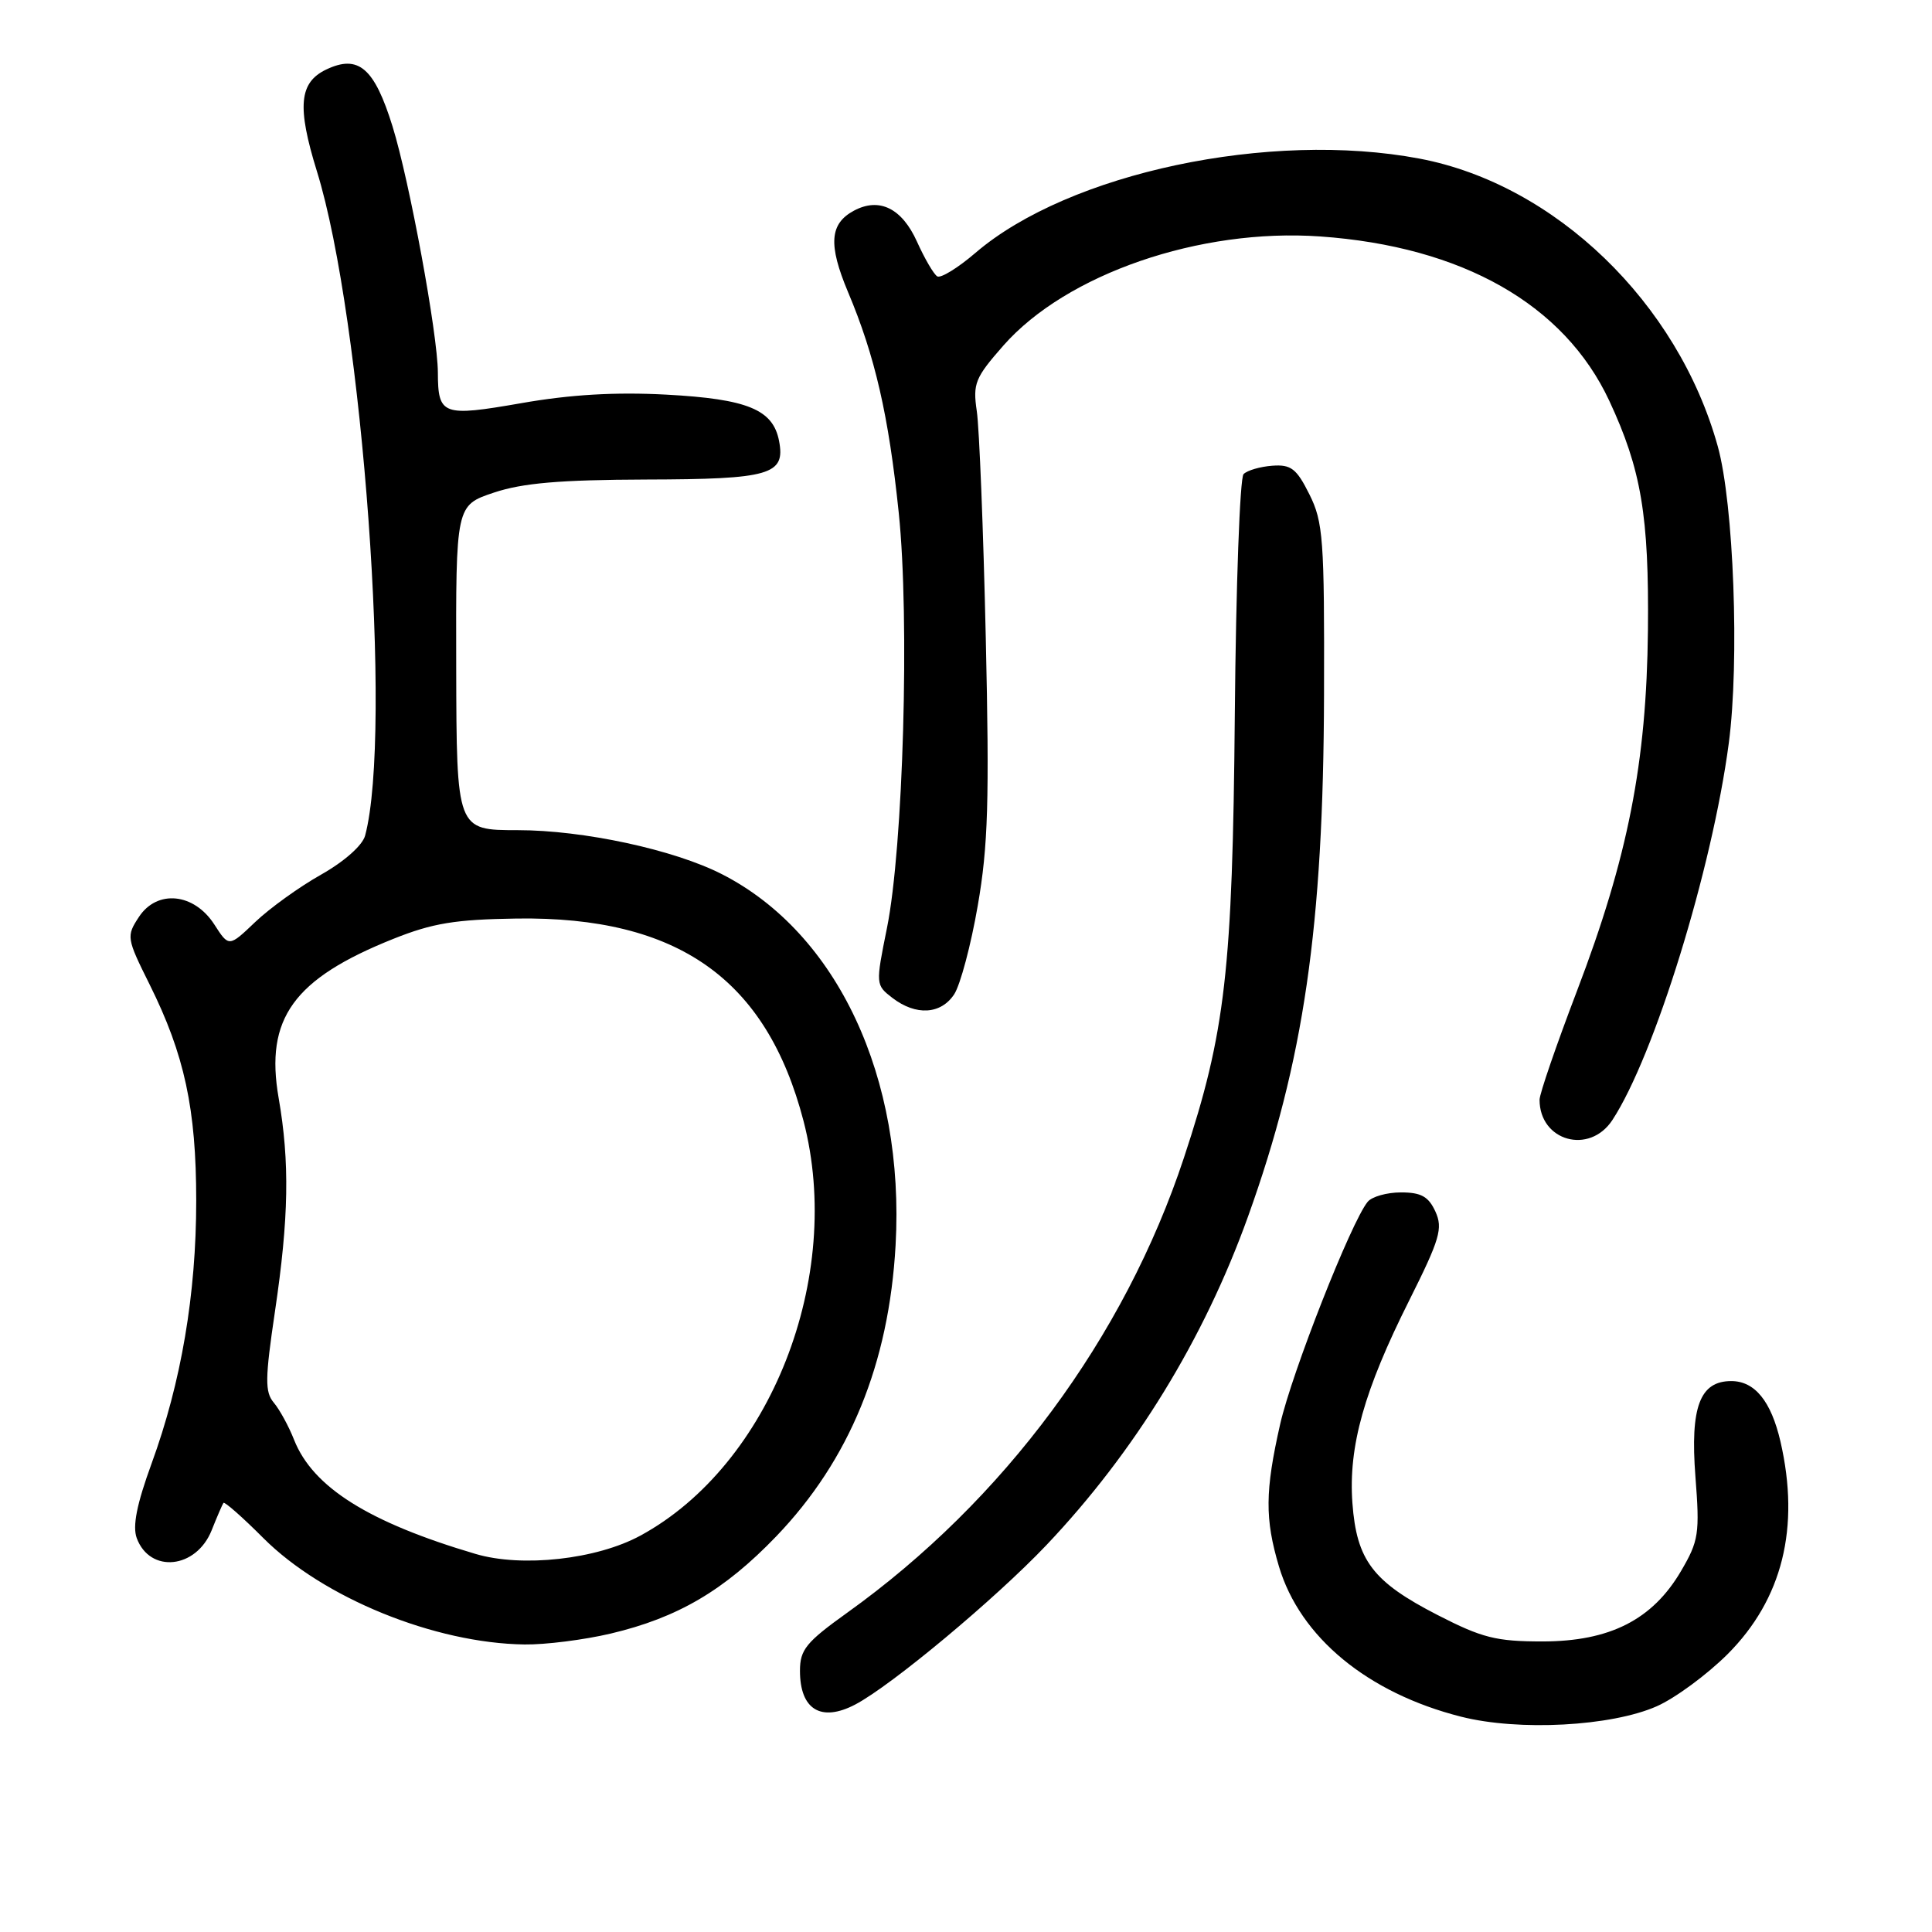 <?xml version="1.0" encoding="UTF-8" standalone="no"?>
<!DOCTYPE svg PUBLIC "-//W3C//DTD SVG 1.1//EN" "http://www.w3.org/Graphics/SVG/1.1/DTD/svg11.dtd" >
<svg xmlns="http://www.w3.org/2000/svg" xmlns:xlink="http://www.w3.org/1999/xlink" version="1.1" viewBox="0 0 256 256">
 <g >
 <path fill="currentColor"
d=" M 219.53 226.09 C 221.97 225.01 226.19 221.90 228.91 219.19 C 236.18 211.91 238.55 202.42 235.92 191.01 C 234.68 185.66 232.52 183.00 229.40 183.00 C 225.24 183.00 223.95 186.44 224.65 195.63 C 225.24 203.23 225.09 204.17 222.74 208.18 C 218.96 214.62 213.32 217.49 204.40 217.50 C 198.24 217.50 196.39 217.03 190.49 214.00 C 181.90 209.59 179.76 206.76 179.20 199.15 C 178.66 191.66 180.74 184.25 186.74 172.29 C 190.80 164.18 191.21 162.76 190.20 160.54 C 189.29 158.55 188.31 158.00 185.64 158.00 C 183.77 158.00 181.78 158.56 181.22 159.25 C 179.03 161.93 171.18 181.88 169.63 188.70 C 167.62 197.58 167.59 201.25 169.47 207.57 C 172.27 216.95 181.23 224.34 193.60 227.47 C 201.25 229.41 213.51 228.75 219.53 226.09 Z  M 113.32 225.86 C 118.11 223.35 131.90 211.85 138.65 204.74 C 150.36 192.40 159.54 177.44 165.38 161.17 C 172.77 140.60 175.36 122.78 175.44 92.00 C 175.50 71.43 175.33 69.16 173.50 65.50 C 171.80 62.09 171.07 61.53 168.59 61.71 C 166.99 61.83 165.28 62.32 164.78 62.82 C 164.29 63.31 163.77 77.61 163.62 94.61 C 163.32 128.57 162.38 136.80 156.88 153.40 C 148.99 177.26 133.01 198.84 112.25 213.70 C 106.81 217.60 106.00 218.59 106.00 221.39 C 106.00 226.53 108.79 228.23 113.32 225.86 Z  M 80.91 216.46 C 89.80 214.36 95.97 210.74 102.86 203.57 C 112.57 193.45 117.79 180.72 118.67 165.00 C 119.91 142.79 110.96 123.65 95.67 115.84 C 89.32 112.59 77.31 110.00 68.59 110.00 C 60.50 110.00 60.50 110.00 60.45 88.48 C 60.40 66.96 60.40 66.96 65.45 65.27 C 69.26 64.00 74.19 63.58 85.59 63.54 C 102.07 63.50 104.09 62.91 103.23 58.43 C 102.43 54.26 99.05 52.87 88.28 52.29 C 81.55 51.93 75.56 52.28 69.08 53.42 C 58.62 55.24 58.04 55.03 58.02 49.35 C 57.99 44.24 54.27 24.04 52.02 16.77 C 49.61 8.99 47.50 7.18 43.23 9.21 C 39.63 10.93 39.34 14.13 41.99 22.69 C 48.06 42.24 52.03 97.05 48.38 110.72 C 48.03 112.02 45.63 114.15 42.55 115.89 C 39.67 117.51 35.74 120.34 33.82 122.17 C 30.33 125.50 30.33 125.50 28.40 122.50 C 25.71 118.32 20.81 117.83 18.40 121.51 C 16.73 124.06 16.77 124.31 19.82 130.44 C 24.45 139.74 26.00 146.94 26.00 159.10 C 26.00 171.48 24.02 183.16 20.08 193.94 C 18.12 199.32 17.54 202.23 18.12 203.81 C 19.87 208.52 26.01 207.88 28.05 202.76 C 28.76 200.97 29.47 199.34 29.61 199.14 C 29.76 198.95 32.14 201.04 34.89 203.80 C 42.82 211.73 57.57 217.74 69.50 217.90 C 72.25 217.94 77.39 217.29 80.91 216.46 Z  M 213.65 148.41 C 219.22 139.91 226.87 115.14 229.07 98.50 C 230.51 87.64 229.73 66.74 227.61 59.13 C 222.32 40.10 206.07 24.43 188.11 21.02 C 168.26 17.26 141.63 22.90 129.26 33.50 C 126.93 35.50 124.65 36.90 124.19 36.62 C 123.72 36.33 122.52 34.27 121.51 32.03 C 119.51 27.59 116.52 26.12 113.16 27.91 C 109.93 29.64 109.73 32.41 112.36 38.68 C 115.95 47.19 117.75 55.05 119.09 67.96 C 120.55 81.99 119.69 112.33 117.52 123.00 C 116.02 130.44 116.02 130.51 118.25 132.23 C 121.37 134.62 124.68 134.42 126.44 131.74 C 127.25 130.49 128.66 125.21 129.56 119.99 C 130.93 112.11 131.11 106.08 130.62 84.50 C 130.30 70.20 129.76 56.69 129.43 54.48 C 128.89 50.82 129.20 50.06 132.96 45.78 C 141.31 36.30 158.99 30.21 174.92 31.33 C 193.77 32.66 207.28 40.34 213.24 53.11 C 217.48 62.21 218.51 68.36 218.36 83.50 C 218.18 101.06 215.72 113.59 208.94 131.35 C 206.22 138.48 204.00 144.94 204.00 145.72 C 204.00 151.21 210.61 153.05 213.65 148.41 Z  M 63.00 205.90 C 48.83 201.71 41.46 197.07 38.97 190.79 C 38.26 188.98 37.04 186.76 36.28 185.86 C 35.09 184.45 35.11 182.70 36.44 173.73 C 38.27 161.40 38.40 153.97 36.92 145.48 C 35.09 134.96 38.89 129.69 52.13 124.40 C 57.33 122.32 60.33 121.83 68.50 121.71 C 89.82 121.42 101.57 129.72 106.47 148.53 C 111.86 169.24 102.08 194.11 84.87 203.47 C 79.07 206.63 69.17 207.73 63.00 205.90 Z "/>
</g>
</svg>
